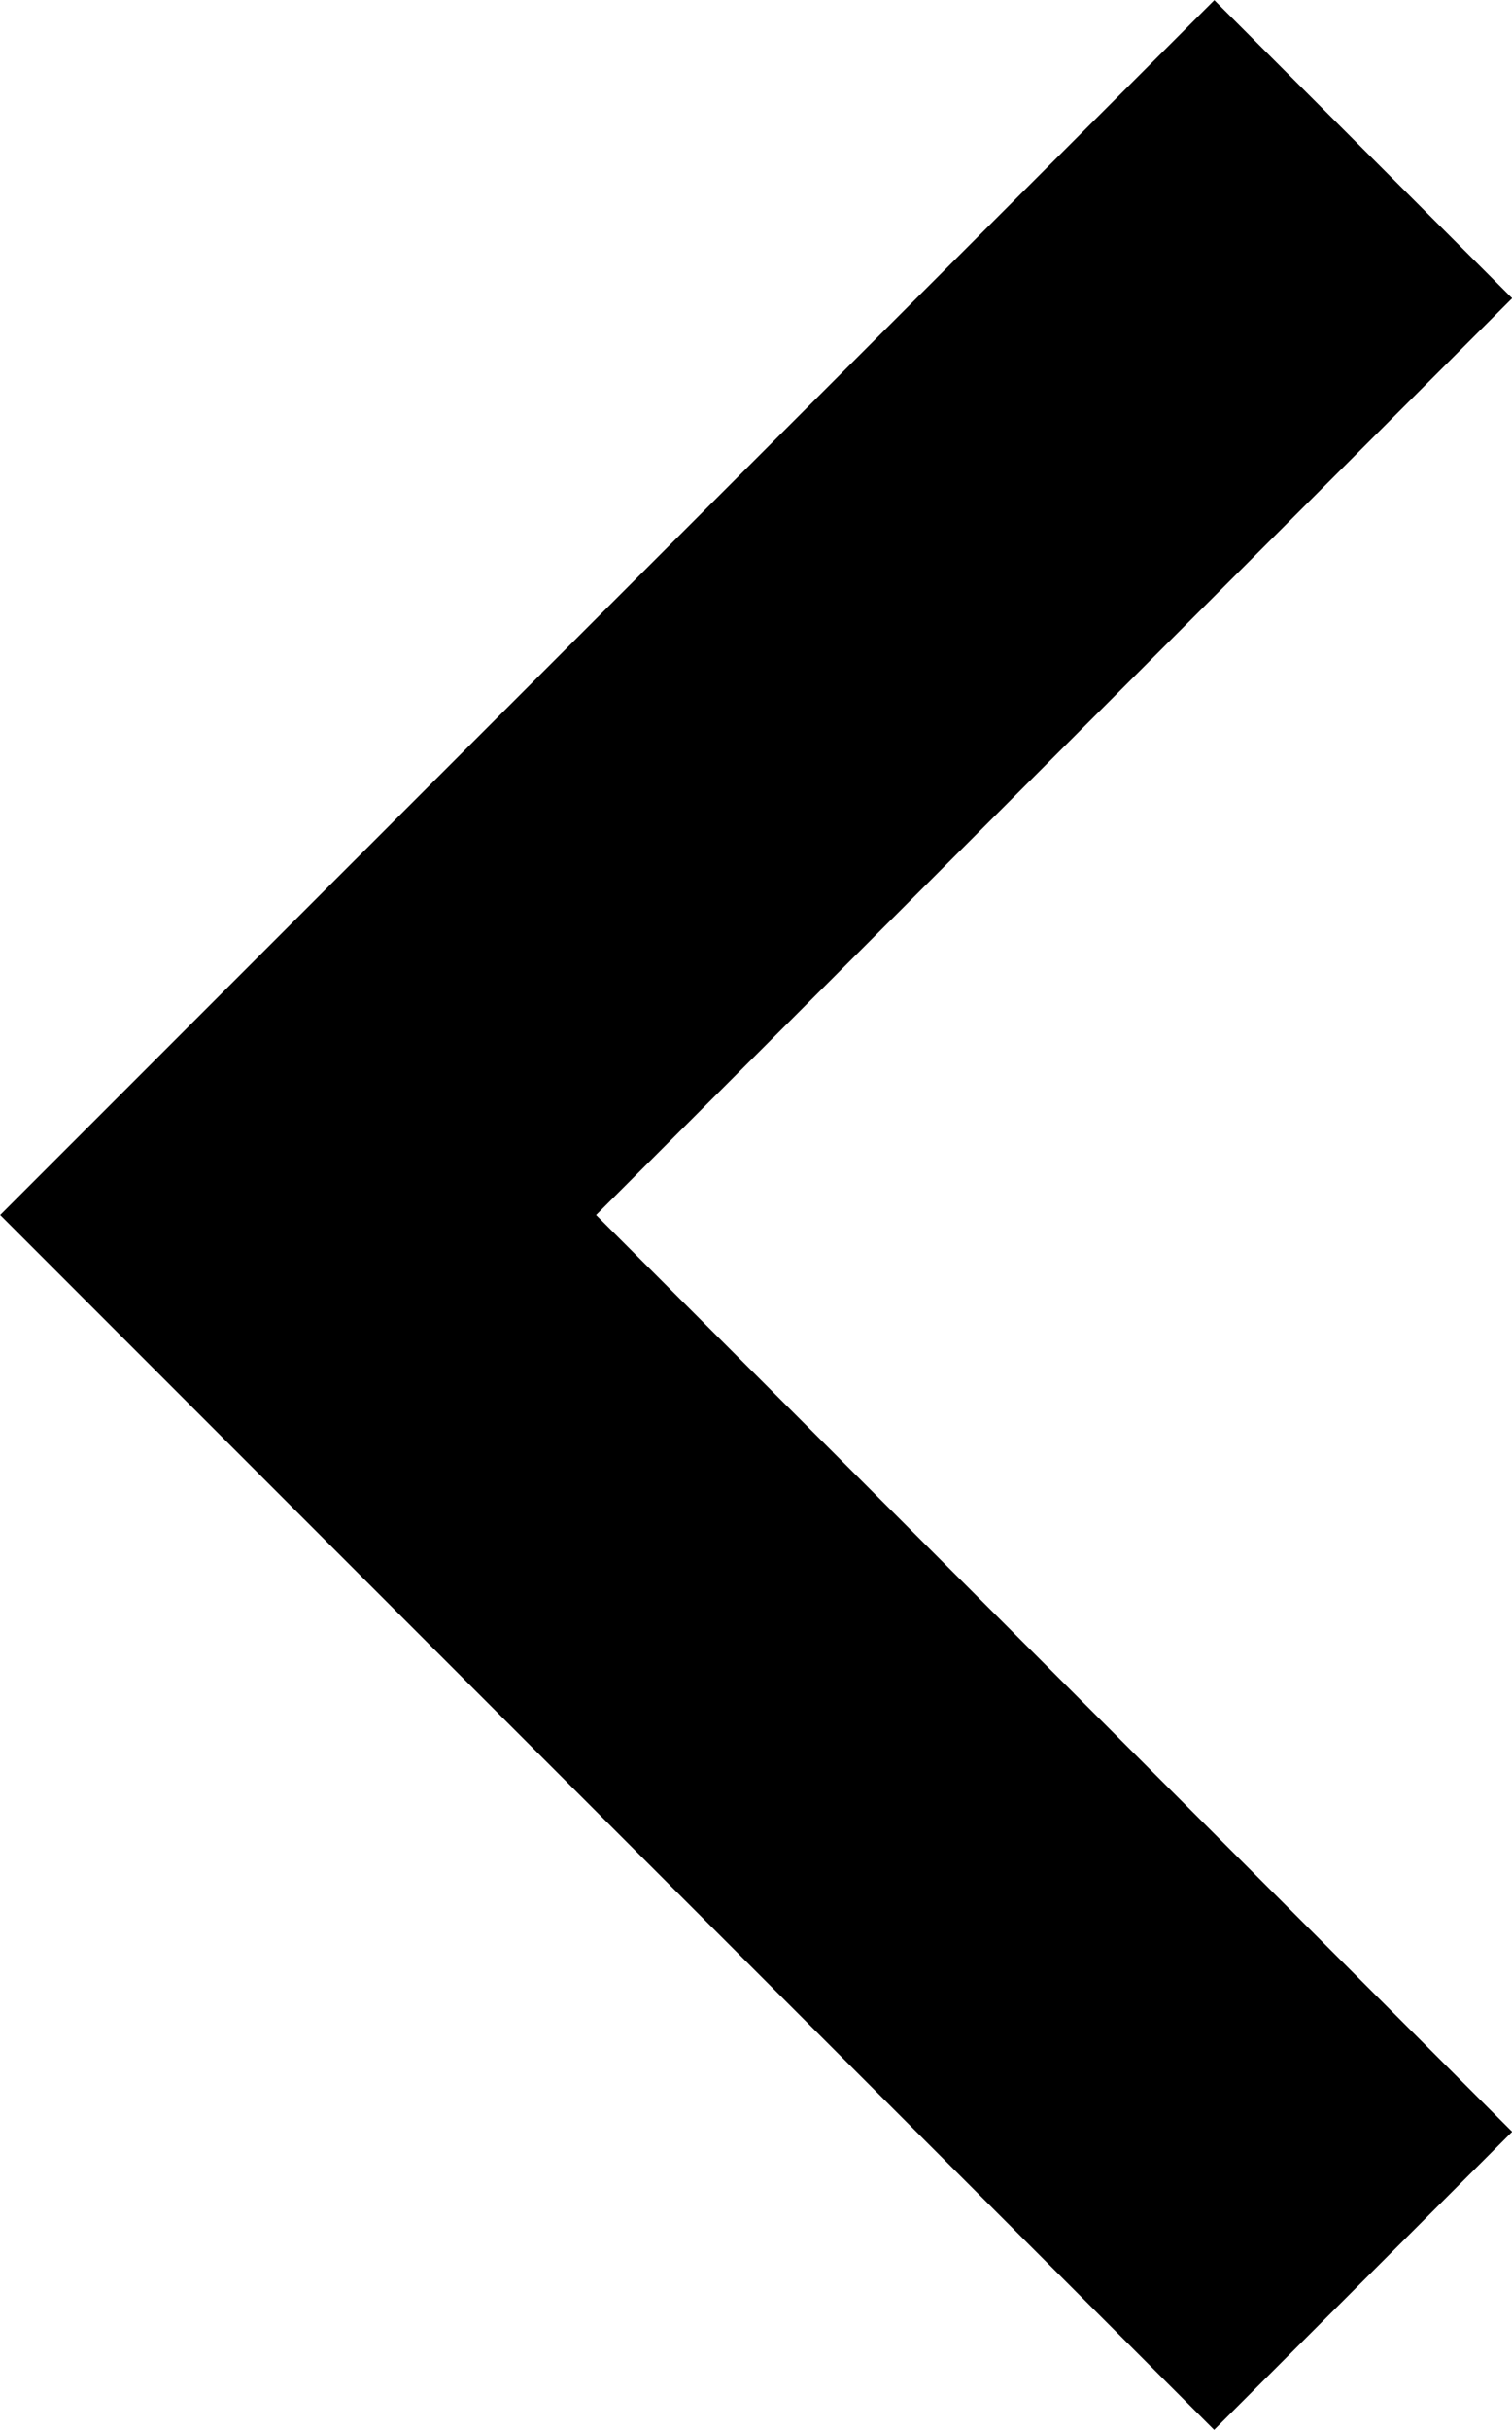 <svg xmlns="http://www.w3.org/2000/svg" width="8.863" height="14.233" viewBox="0 0 8.863 14.233">
  <path id="utility-2_chevron-up_16p" d="M7.116,0,0,7.116,1.746,8.863l5.37-5.37,5.37,5.37,1.746-1.746Z" transform="translate(0.001 14.233) rotate(-90)"/>
</svg>
